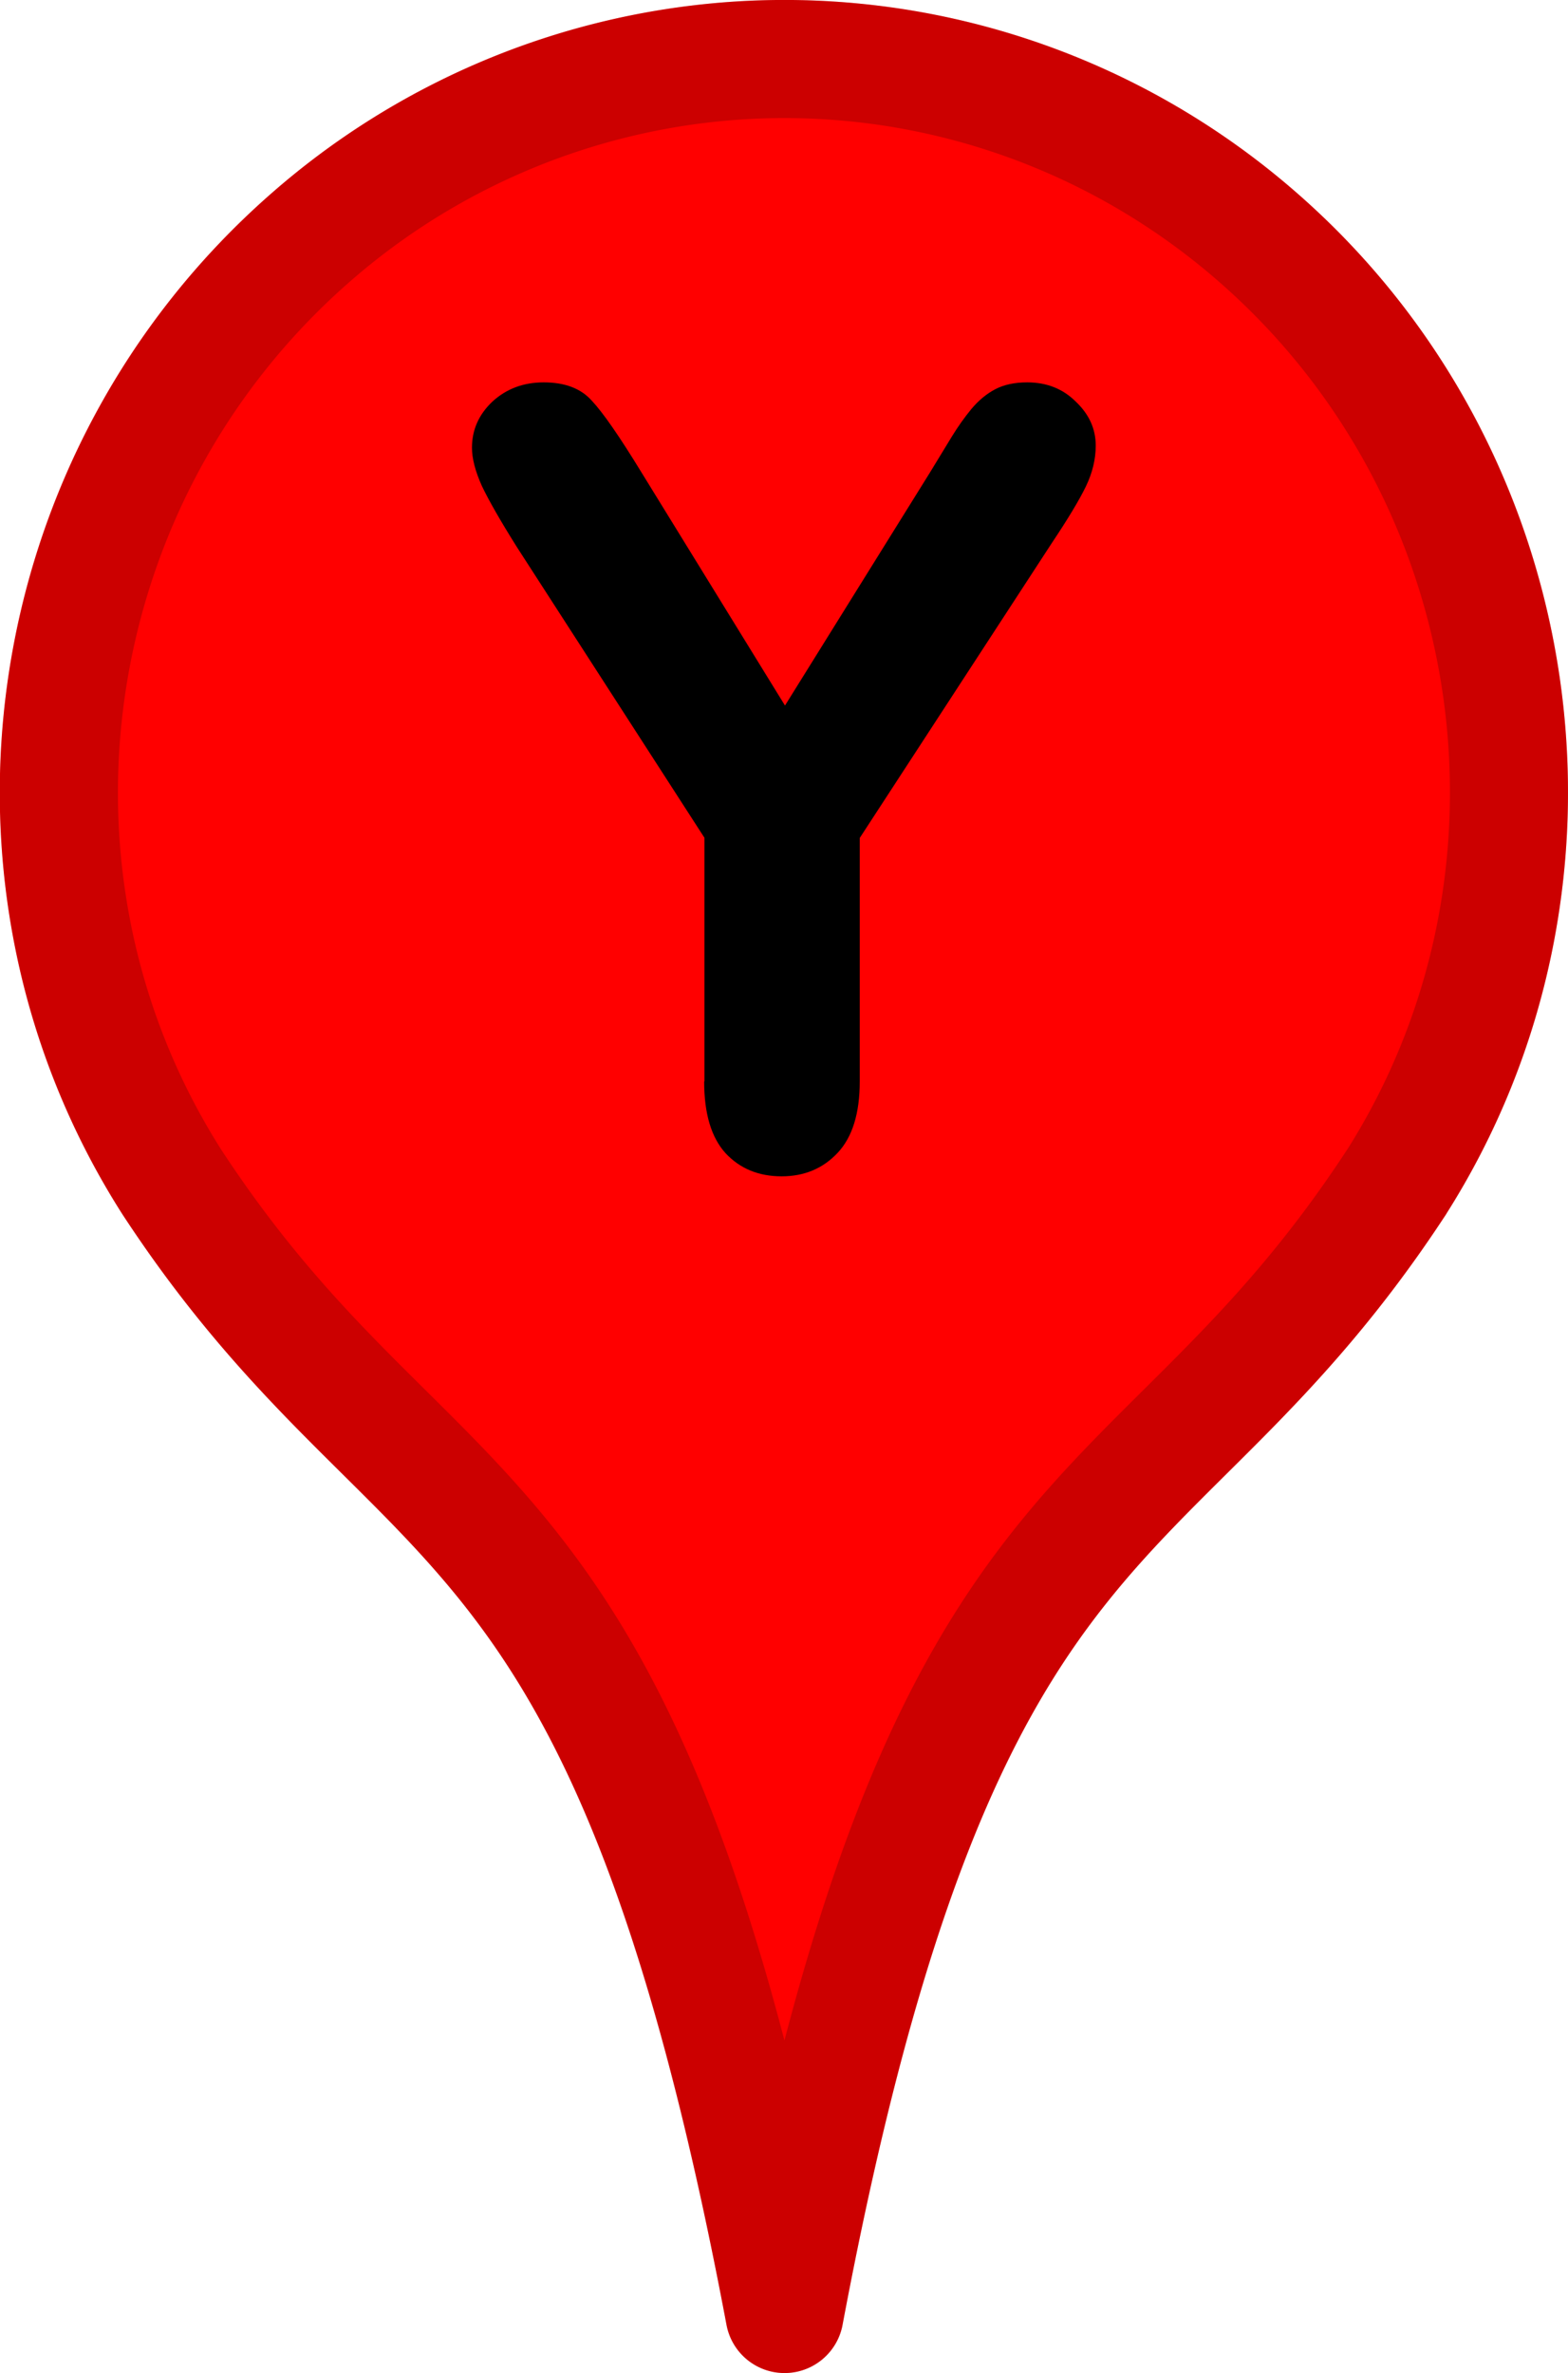 <svg xmlns="http://www.w3.org/2000/svg" width="39" height="59" viewBox="0 0 10.319 15.61"><g stroke-linejoin="round" stroke-width=".777"><path d="M9.186 7.783c1.265-1.988.888-4.65-.903-6.218C7.318.719 6.058.301 4.785.403a4.74 4.74 0 0 0-2.743 1.161C.25 3.132-.139 5.783 1.132 7.777c1.614 2.462 2.971 1.82 4.031 7.445 1.055-5.615 2.414-4.984 4.024-7.44z" fill="red" stroke="red"/><path d="M9.186 7.783c1.265-1.988.888-4.65-.903-6.218C7.318.719 6.058.301 4.785.403a4.74 4.74 0 0 0-2.743 1.161c-1.791 1.568-2.18 4.219-.91 6.213 1.614 2.462 2.97 1.82 4.031 7.445 1.055-5.615 2.414-4.984 4.023-7.44z" fill="none" stroke="#000" stroke-opacity=".2"/></g><path d="M4.636 7.113V5.511L3.402 3.599q-.162-.258-.231-.403-.065-.145-.065-.251 0-.176.134-.303.138-.127.338-.127.21 0 .317.121.11.117.327.472l.944 1.533.954-1.533q.086-.141.145-.238.059-.096.127-.179.072-.086.158-.131.086-.045.21-.045.193 0 .32.127.131.124.131.289 0 .134-.065.269-.065.134-.224.372l-1.264 1.94v1.602q0 .314-.145.469-.145.155-.369.155-.227 0-.369-.152-.141-.155-.141-.472z"/></svg>